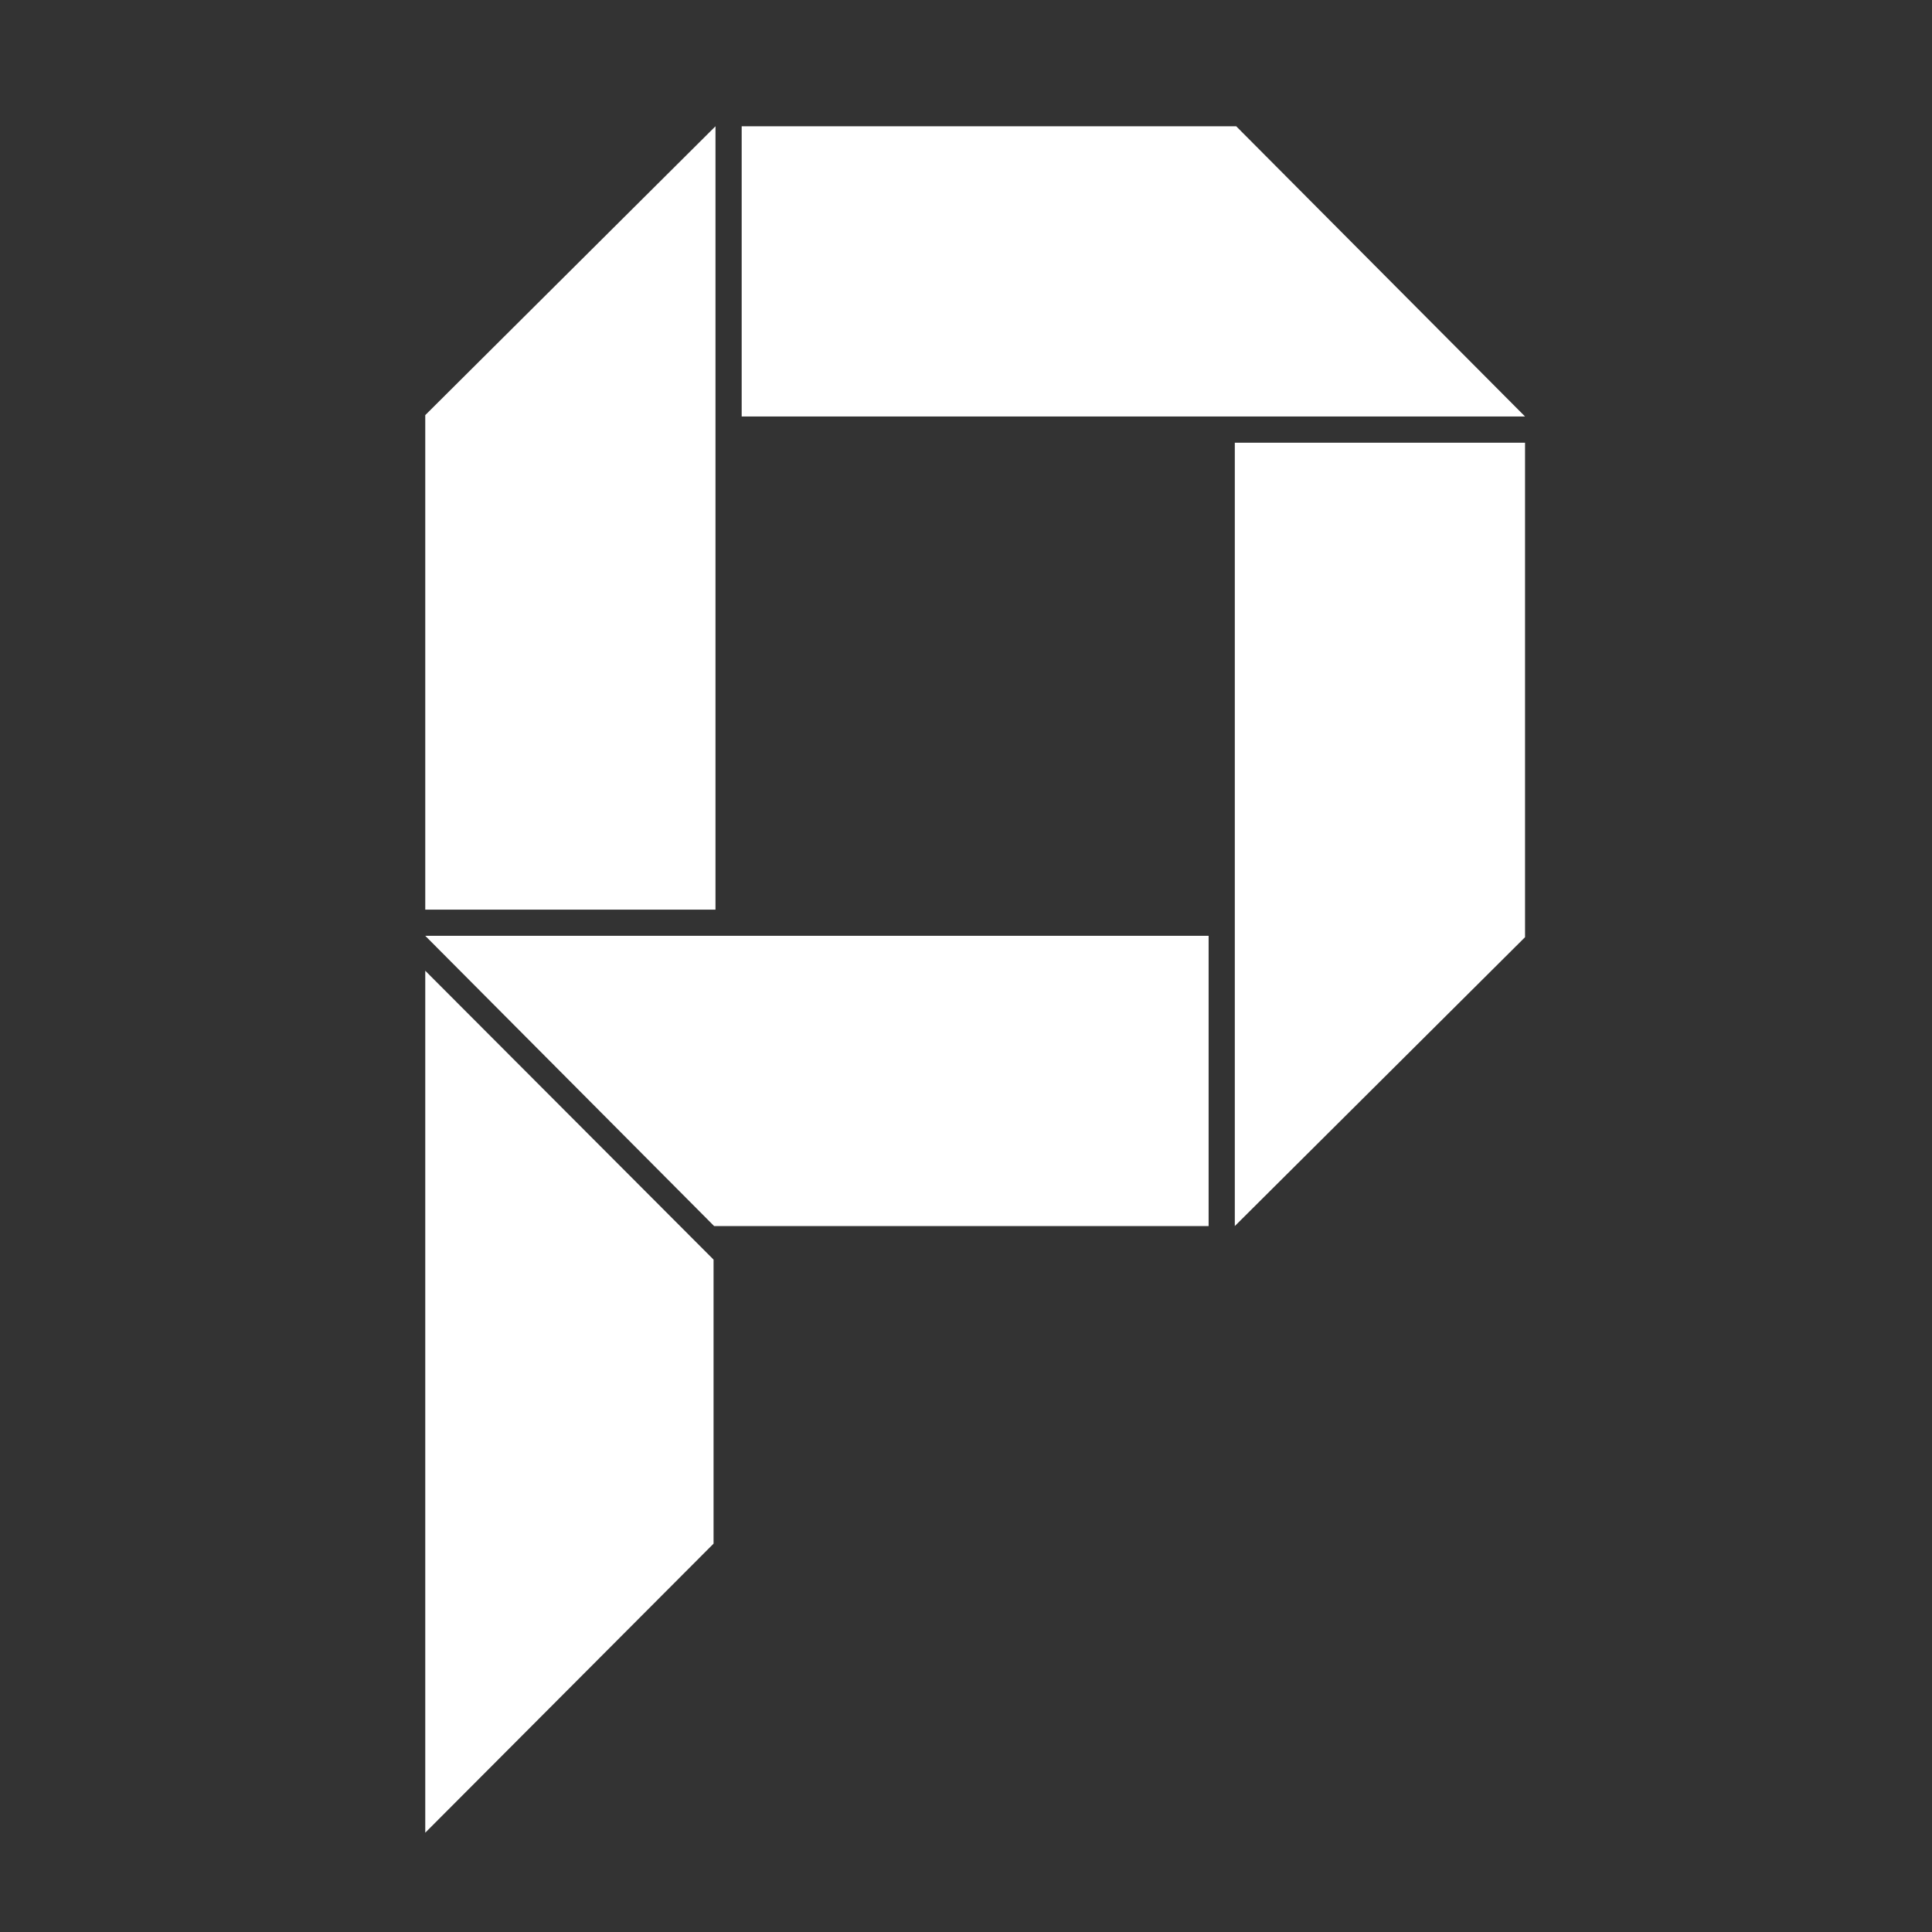 <?xml version="1.0" encoding="utf-8"?>
<!-- Generator: Adobe Illustrator 15.0.0, SVG Export Plug-In . SVG Version: 6.00 Build 0)  -->
<!DOCTYPE svg PUBLIC "-//W3C//DTD SVG 1.1//EN" "http://www.w3.org/Graphics/SVG/1.1/DTD/svg11.dtd">
<svg version="1.1" id="Layer_1" xmlns="http://www.w3.org/2000/svg" xmlns:xlink="http://www.w3.org/1999/xlink" x="0px" y="0px"
	 width="1000px" height="1000px" viewBox="0 0 1000 1000" enable-background="new 0 0 1000 1000" xml:space="preserve">
<rect x="0" y="0" width="1000" height="1000" fill="#333333" stroke="none"/>
<polygon fill="#FFFFFF" points="220.112,948.598 369.335,798.992 369.335,651.975 220.112,502.455 "/>
<polygon fill="#FFFFFF" points="370.335,470.82 220.112,470.82 220.112,214.866 370.335,65.354 "/>
<polygon fill="#FFFFFF" points="383.893,215.577 383.893,65.354 639.848,65.354 789.359,215.577 "/>
<polygon fill="#FFFFFF" points="639.137,229.134 789.359,229.134 789.359,485.089 639.137,634.603 "/>
<polygon fill="#FFFFFF" points="625.579,484.378 625.579,634.603 369.625,634.603 220.112,484.378 "/>
</svg>
